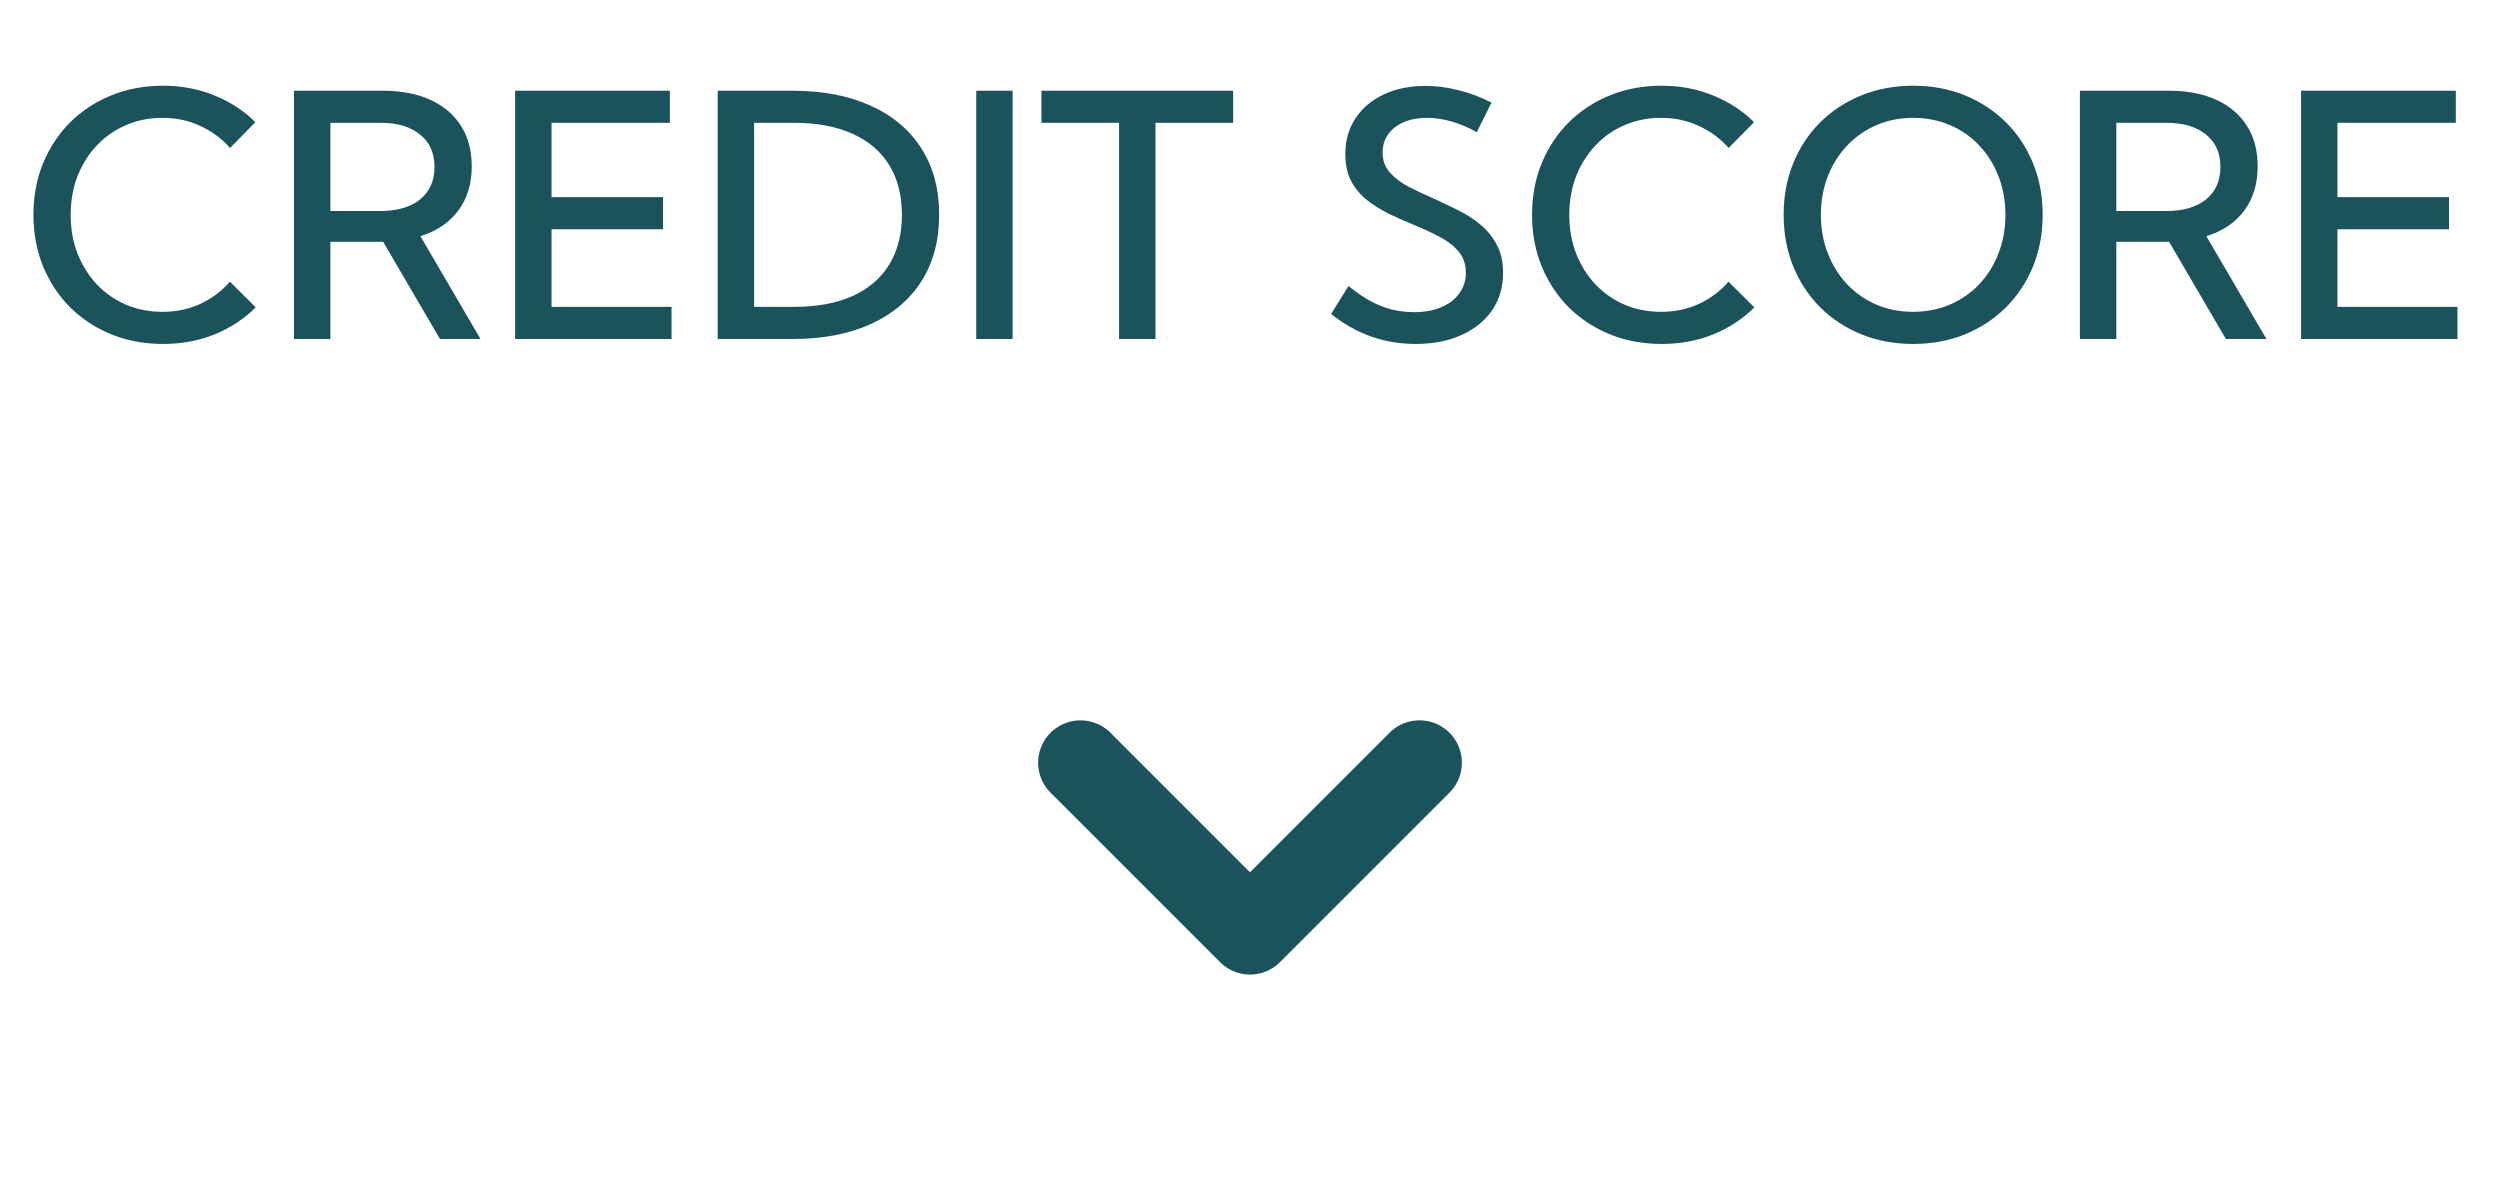 <svg width="59" height="28" viewBox="0 0 59 28" fill="none" xmlns="http://www.w3.org/2000/svg">
<path d="M6.035 7.254C5.764 7.525 5.441 7.737 5.066 7.891C4.694 8.042 4.288 8.117 3.848 8.117C3.408 8.117 3.001 8.042 2.629 7.891C2.257 7.74 1.932 7.527 1.656 7.254C1.383 6.978 1.169 6.655 1.016 6.285C0.865 5.913 0.789 5.508 0.789 5.07C0.789 4.63 0.865 4.225 1.016 3.855C1.169 3.483 1.383 3.16 1.656 2.887C1.932 2.613 2.257 2.401 2.629 2.25C3.001 2.099 3.408 2.023 3.848 2.023C4.285 2.023 4.69 2.1 5.062 2.254C5.438 2.405 5.759 2.615 6.027 2.883L5.43 3.492C5.234 3.271 5 3.098 4.727 2.973C4.456 2.845 4.159 2.781 3.836 2.781C3.523 2.781 3.236 2.839 2.973 2.953C2.71 3.065 2.48 3.225 2.285 3.434C2.09 3.639 1.938 3.882 1.828 4.16C1.721 4.439 1.668 4.742 1.668 5.07C1.668 5.398 1.721 5.702 1.828 5.98C1.938 6.259 2.09 6.503 2.285 6.711C2.48 6.917 2.71 7.077 2.973 7.191C3.236 7.303 3.523 7.359 3.836 7.359C4.159 7.359 4.456 7.297 4.727 7.172C5 7.044 5.233 6.87 5.426 6.648L6.035 7.254ZM11.34 8H10.383L9.043 5.707H7.797V8H6.938V2.141H9.031C9.469 2.141 9.844 2.212 10.156 2.355C10.469 2.499 10.71 2.703 10.879 2.969C11.048 3.234 11.133 3.552 11.133 3.922C11.133 4.336 11.027 4.685 10.816 4.969C10.605 5.253 10.307 5.454 9.922 5.574L11.34 8ZM7.797 4.98H8.973C9.374 4.98 9.688 4.889 9.914 4.707C10.141 4.522 10.254 4.266 10.254 3.938C10.254 3.612 10.141 3.358 9.914 3.176C9.69 2.991 9.376 2.898 8.973 2.898H7.797V4.98ZM12.156 8V2.141H15.809V2.898H13.016V4.652H15.648V5.41H13.016V7.242H15.848V8H12.156ZM16.938 8V2.141H18.703C19.417 2.141 20.033 2.259 20.551 2.496C21.069 2.73 21.467 3.066 21.746 3.504C22.025 3.941 22.164 4.464 22.164 5.07C22.164 5.674 22.025 6.197 21.746 6.637C21.467 7.074 21.069 7.411 20.551 7.648C20.033 7.883 19.417 8 18.703 8H16.938ZM17.797 7.242H18.738C19.277 7.242 19.737 7.158 20.117 6.988C20.497 6.816 20.787 6.569 20.984 6.246C21.185 5.921 21.285 5.529 21.285 5.07C21.285 4.609 21.185 4.217 20.984 3.895C20.787 3.572 20.497 3.326 20.117 3.156C19.737 2.984 19.277 2.898 18.738 2.898H17.797V7.242ZM23.898 2.141V8H23.039V2.141H23.898ZM27.27 8H26.41V2.898H24.578V2.141H29.102V2.898H27.27V8ZM31.414 7.41L31.824 6.75C31.999 6.891 32.169 7.008 32.336 7.102C32.505 7.193 32.676 7.26 32.848 7.305C33.02 7.346 33.195 7.367 33.375 7.367C33.62 7.367 33.833 7.328 34.016 7.25C34.198 7.172 34.34 7.062 34.441 6.922C34.543 6.781 34.594 6.62 34.594 6.438C34.594 6.232 34.534 6.061 34.414 5.926C34.297 5.79 34.143 5.674 33.953 5.578C33.763 5.479 33.56 5.385 33.344 5.297C33.154 5.219 32.964 5.134 32.773 5.043C32.586 4.949 32.414 4.841 32.258 4.719C32.104 4.596 31.98 4.448 31.887 4.273C31.796 4.096 31.75 3.883 31.75 3.633C31.75 3.312 31.831 3.031 31.992 2.789C32.154 2.547 32.376 2.359 32.66 2.227C32.947 2.094 33.276 2.027 33.648 2.027C33.901 2.027 34.159 2.061 34.422 2.129C34.688 2.194 34.947 2.292 35.199 2.422L34.852 3.121C34.669 3.014 34.475 2.931 34.27 2.871C34.066 2.811 33.87 2.781 33.68 2.781C33.471 2.781 33.288 2.815 33.129 2.883C32.973 2.951 32.85 3.046 32.762 3.168C32.673 3.29 32.629 3.434 32.629 3.598C32.629 3.783 32.685 3.939 32.797 4.066C32.909 4.194 33.055 4.306 33.234 4.402C33.417 4.496 33.609 4.587 33.812 4.676C34.01 4.764 34.207 4.858 34.402 4.957C34.6 5.053 34.779 5.168 34.938 5.301C35.099 5.434 35.228 5.592 35.324 5.777C35.423 5.96 35.473 6.18 35.473 6.438C35.473 6.773 35.387 7.068 35.215 7.32C35.043 7.57 34.802 7.766 34.492 7.906C34.185 8.047 33.824 8.117 33.41 8.117C33.043 8.117 32.691 8.059 32.355 7.941C32.022 7.822 31.708 7.645 31.414 7.41ZM41.402 7.254C41.132 7.525 40.809 7.737 40.434 7.891C40.061 8.042 39.655 8.117 39.215 8.117C38.775 8.117 38.368 8.042 37.996 7.891C37.624 7.74 37.3 7.527 37.023 7.254C36.75 6.978 36.536 6.655 36.383 6.285C36.232 5.913 36.156 5.508 36.156 5.07C36.156 4.63 36.232 4.225 36.383 3.855C36.536 3.483 36.75 3.16 37.023 2.887C37.3 2.613 37.624 2.401 37.996 2.25C38.368 2.099 38.775 2.023 39.215 2.023C39.652 2.023 40.057 2.1 40.43 2.254C40.805 2.405 41.126 2.615 41.395 2.883L40.797 3.492C40.602 3.271 40.367 3.098 40.094 2.973C39.823 2.845 39.526 2.781 39.203 2.781C38.891 2.781 38.603 2.839 38.34 2.953C38.077 3.065 37.848 3.225 37.652 3.434C37.457 3.639 37.305 3.882 37.195 4.16C37.089 4.439 37.035 4.742 37.035 5.07C37.035 5.398 37.089 5.702 37.195 5.98C37.305 6.259 37.457 6.503 37.652 6.711C37.848 6.917 38.077 7.077 38.34 7.191C38.603 7.303 38.891 7.359 39.203 7.359C39.526 7.359 39.823 7.297 40.094 7.172C40.367 7.044 40.6 6.87 40.793 6.648L41.402 7.254ZM45.152 8.117C44.712 8.117 44.305 8.042 43.93 7.891C43.557 7.74 43.233 7.527 42.957 7.254C42.684 6.978 42.471 6.655 42.32 6.285C42.169 5.913 42.094 5.508 42.094 5.07C42.094 4.63 42.169 4.225 42.32 3.855C42.471 3.483 42.684 3.16 42.957 2.887C43.233 2.613 43.557 2.401 43.93 2.25C44.305 2.099 44.712 2.023 45.152 2.023C45.595 2.023 46.001 2.099 46.371 2.25C46.743 2.401 47.066 2.613 47.34 2.887C47.616 3.16 47.829 3.483 47.98 3.855C48.132 4.225 48.207 4.63 48.207 5.07C48.207 5.508 48.132 5.913 47.98 6.285C47.829 6.655 47.616 6.978 47.34 7.254C47.066 7.527 46.743 7.74 46.371 7.891C46.001 8.042 45.595 8.117 45.152 8.117ZM45.152 7.359C45.465 7.359 45.754 7.302 46.02 7.188C46.285 7.073 46.516 6.913 46.711 6.707C46.906 6.499 47.057 6.257 47.164 5.98C47.273 5.702 47.328 5.398 47.328 5.07C47.328 4.742 47.273 4.439 47.164 4.16C47.057 3.882 46.906 3.639 46.711 3.434C46.516 3.225 46.285 3.065 46.02 2.953C45.754 2.839 45.465 2.781 45.152 2.781C44.84 2.781 44.551 2.839 44.285 2.953C44.022 3.065 43.792 3.225 43.594 3.434C43.398 3.639 43.246 3.882 43.137 4.16C43.027 4.439 42.973 4.742 42.973 5.07C42.973 5.398 43.027 5.702 43.137 5.98C43.246 6.259 43.398 6.503 43.594 6.711C43.792 6.917 44.022 7.077 44.285 7.191C44.551 7.303 44.84 7.359 45.152 7.359ZM53.488 8H52.531L51.191 5.707H49.945V8H49.086V2.141H51.18C51.617 2.141 51.992 2.212 52.305 2.355C52.617 2.499 52.858 2.703 53.027 2.969C53.197 3.234 53.281 3.552 53.281 3.922C53.281 4.336 53.176 4.685 52.965 4.969C52.754 5.253 52.456 5.454 52.07 5.574L53.488 8ZM49.945 4.98H51.121C51.522 4.98 51.836 4.889 52.062 4.707C52.289 4.522 52.402 4.266 52.402 3.938C52.402 3.612 52.289 3.358 52.062 3.176C51.839 2.991 51.525 2.898 51.121 2.898H49.945V4.98ZM54.305 8V2.141H57.957V2.898H55.164V4.652H57.797V5.41H55.164V7.242H57.996V8H54.305Z" fill="#1A535C"/>
<path d="M25.5 18L29.5 22L33.5 18" stroke="#1A535C" stroke-width="2" stroke-linecap="round" stroke-linejoin="round"/>
</svg>
